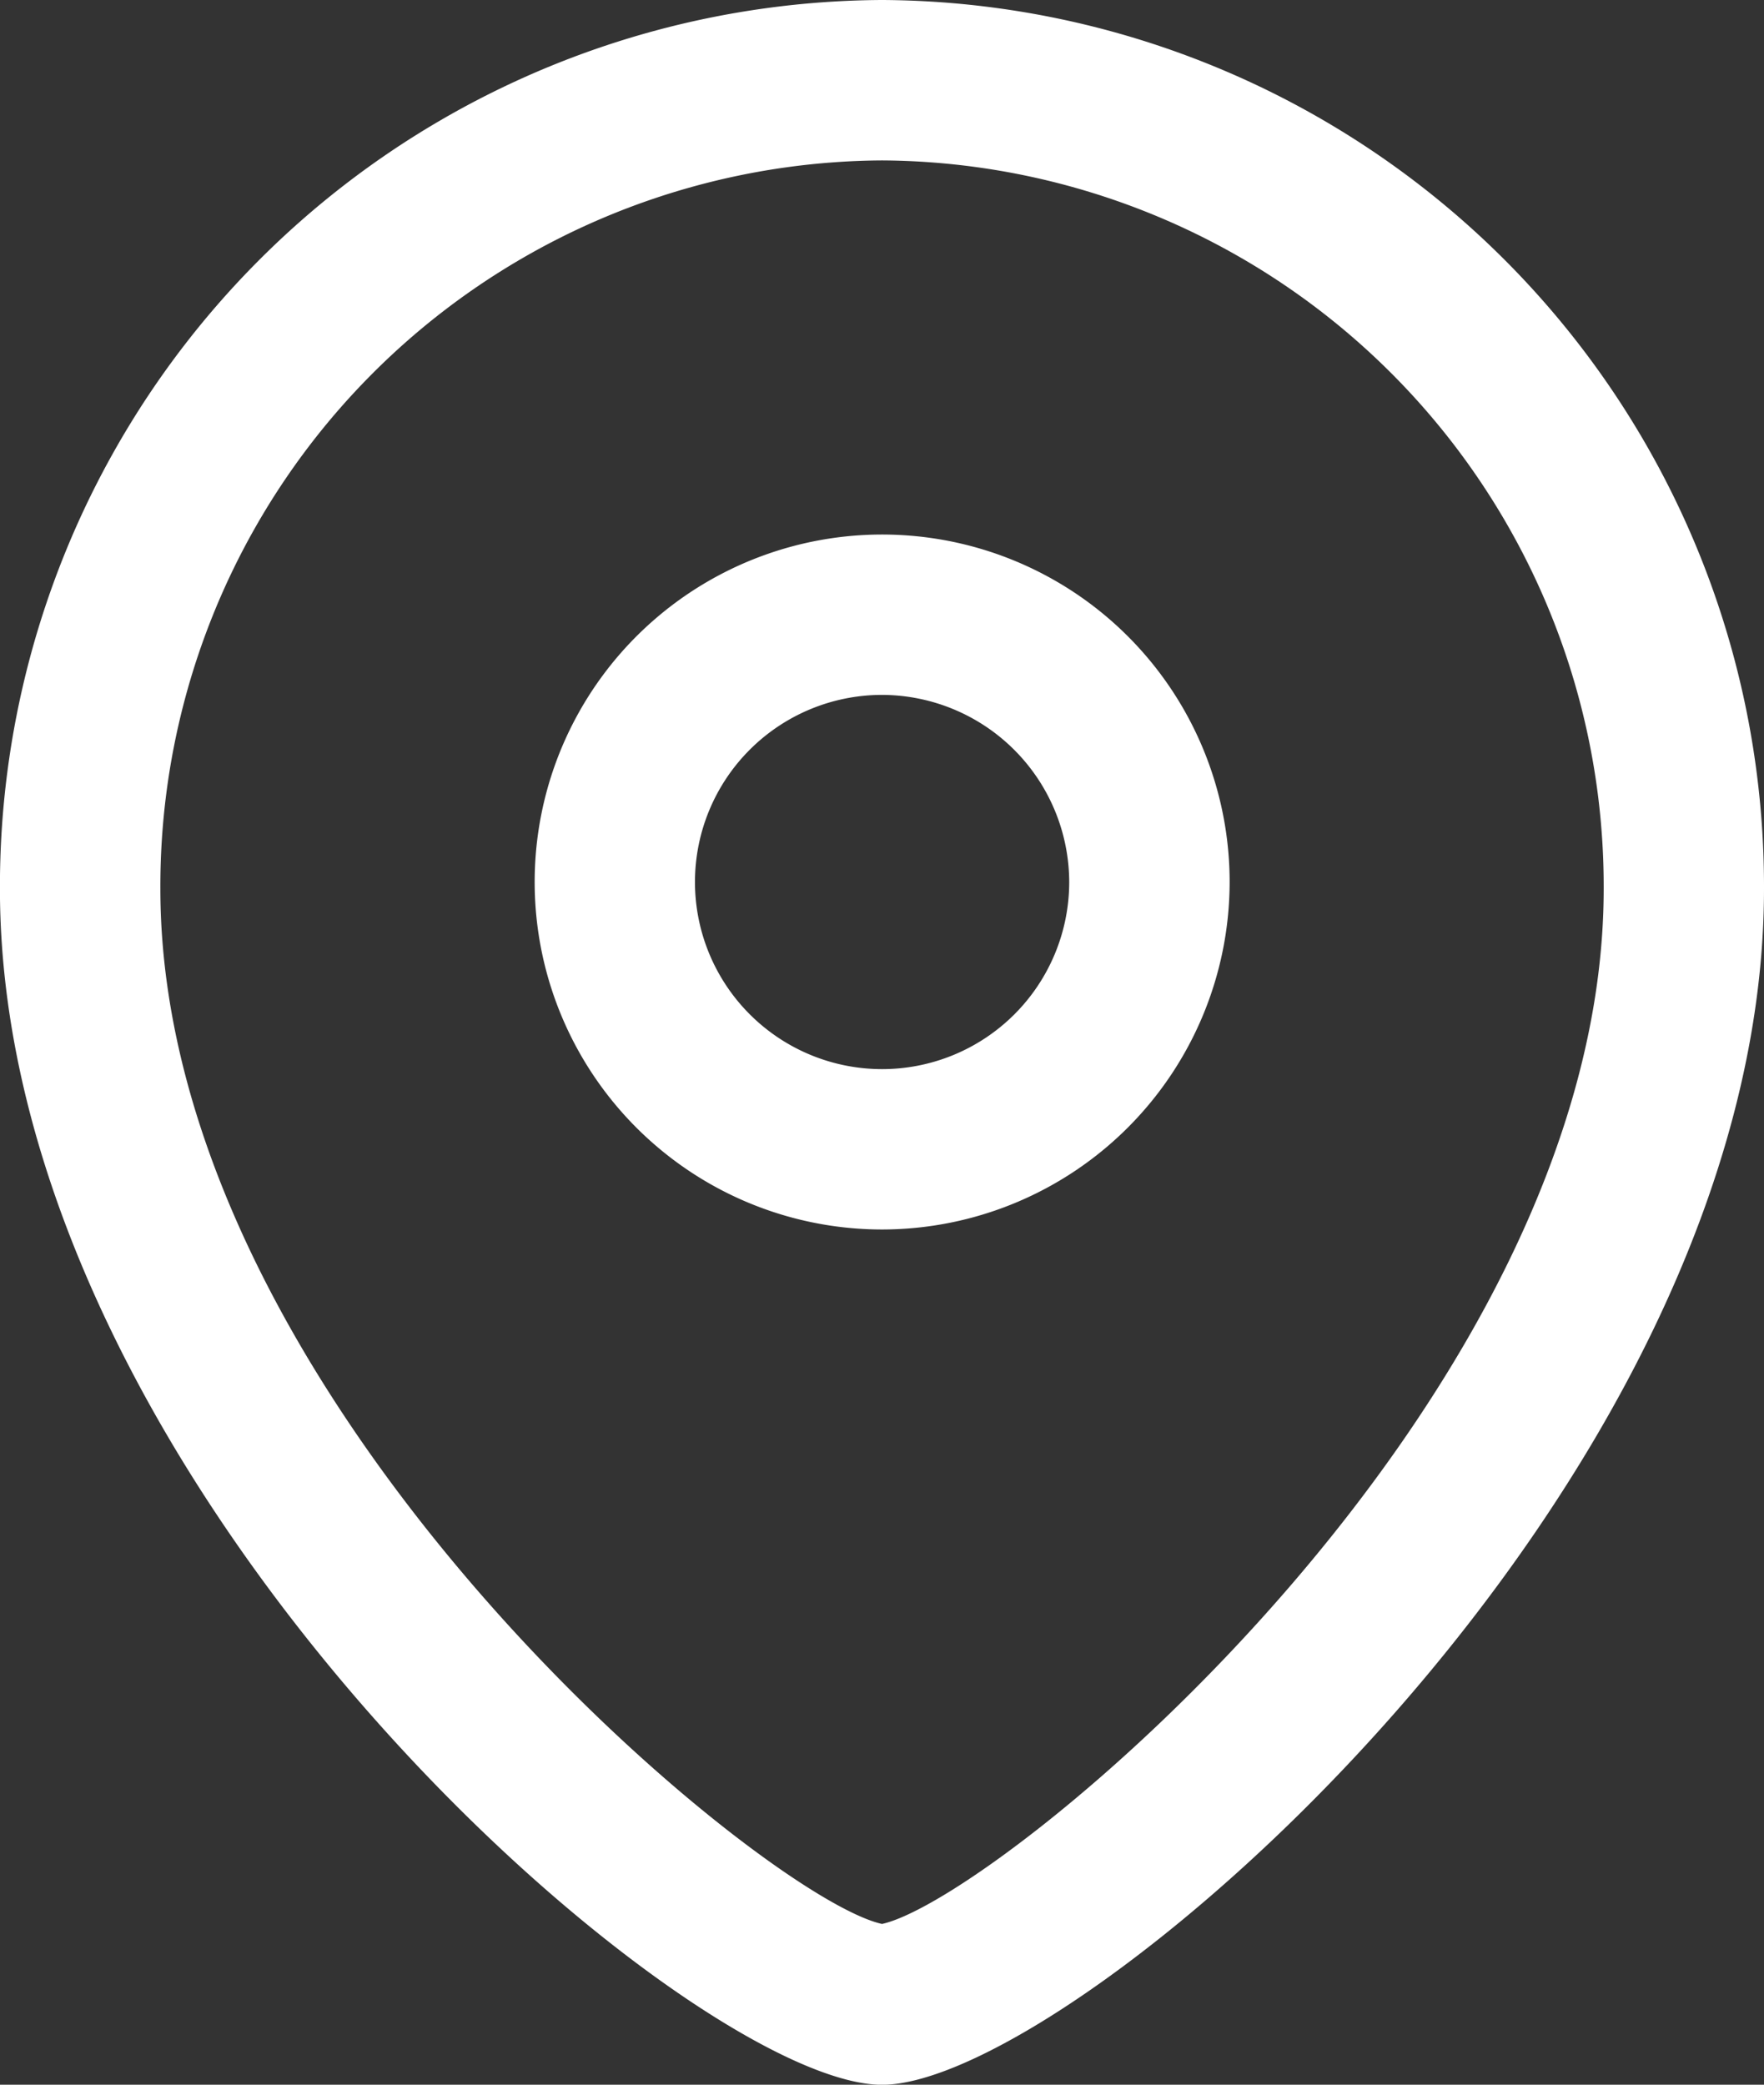 <svg id="address_icon" xmlns="http://www.w3.org/2000/svg" xmlns:xlink="http://www.w3.org/1999/xlink" width="29.139" height="34.438" viewBox="0 0 29.139 34.438">
  <rect x="0" y="0" width="29.139" height="34.438" fill="#333333" stroke="none"/>
  <defs>
    <clipPath id="clip-path">
      <path id="Clip_4" data-name="Clip 4" d="M0,0H29.139V34.438H0Z"/>
    </clipPath>
  </defs>
  <path id="Fill_1" data-name="Fill 1" d="M5.74,11.479a5.74,5.74,0,1,1,5.74-5.738A5.745,5.745,0,0,1,5.74,11.479Zm0-8.831a3.091,3.091,0,1,0,3.09,3.093A3.1,3.1,0,0,0,5.74,2.648Z" transform="translate(8.832 8.831)" fill="#fff"/>
  <g id="address" transform="translate(0)">
    <g id="address_icon-2" data-name="address_icon" clip-path="url(#clip-path)">
      <path id="Fill_3" data-name="Fill 3" d="M14.571,34.439C11.4,34.439,0,24.634,0,14.682A14.643,14.643,0,0,1,14.571,0,14.642,14.642,0,0,1,29.14,14.682C29.14,24.634,17.739,34.439,14.571,34.439Zm0-31.789A11.991,11.991,0,0,0,2.65,14.682c0,8.479,9.939,16.664,11.921,17.1,1.981-.439,11.921-8.628,11.921-17.1A11.991,11.991,0,0,0,14.571,2.65Z" transform="translate(-0.001 0)" fill="#fff"/>
    </g>
  </g>
</svg>

